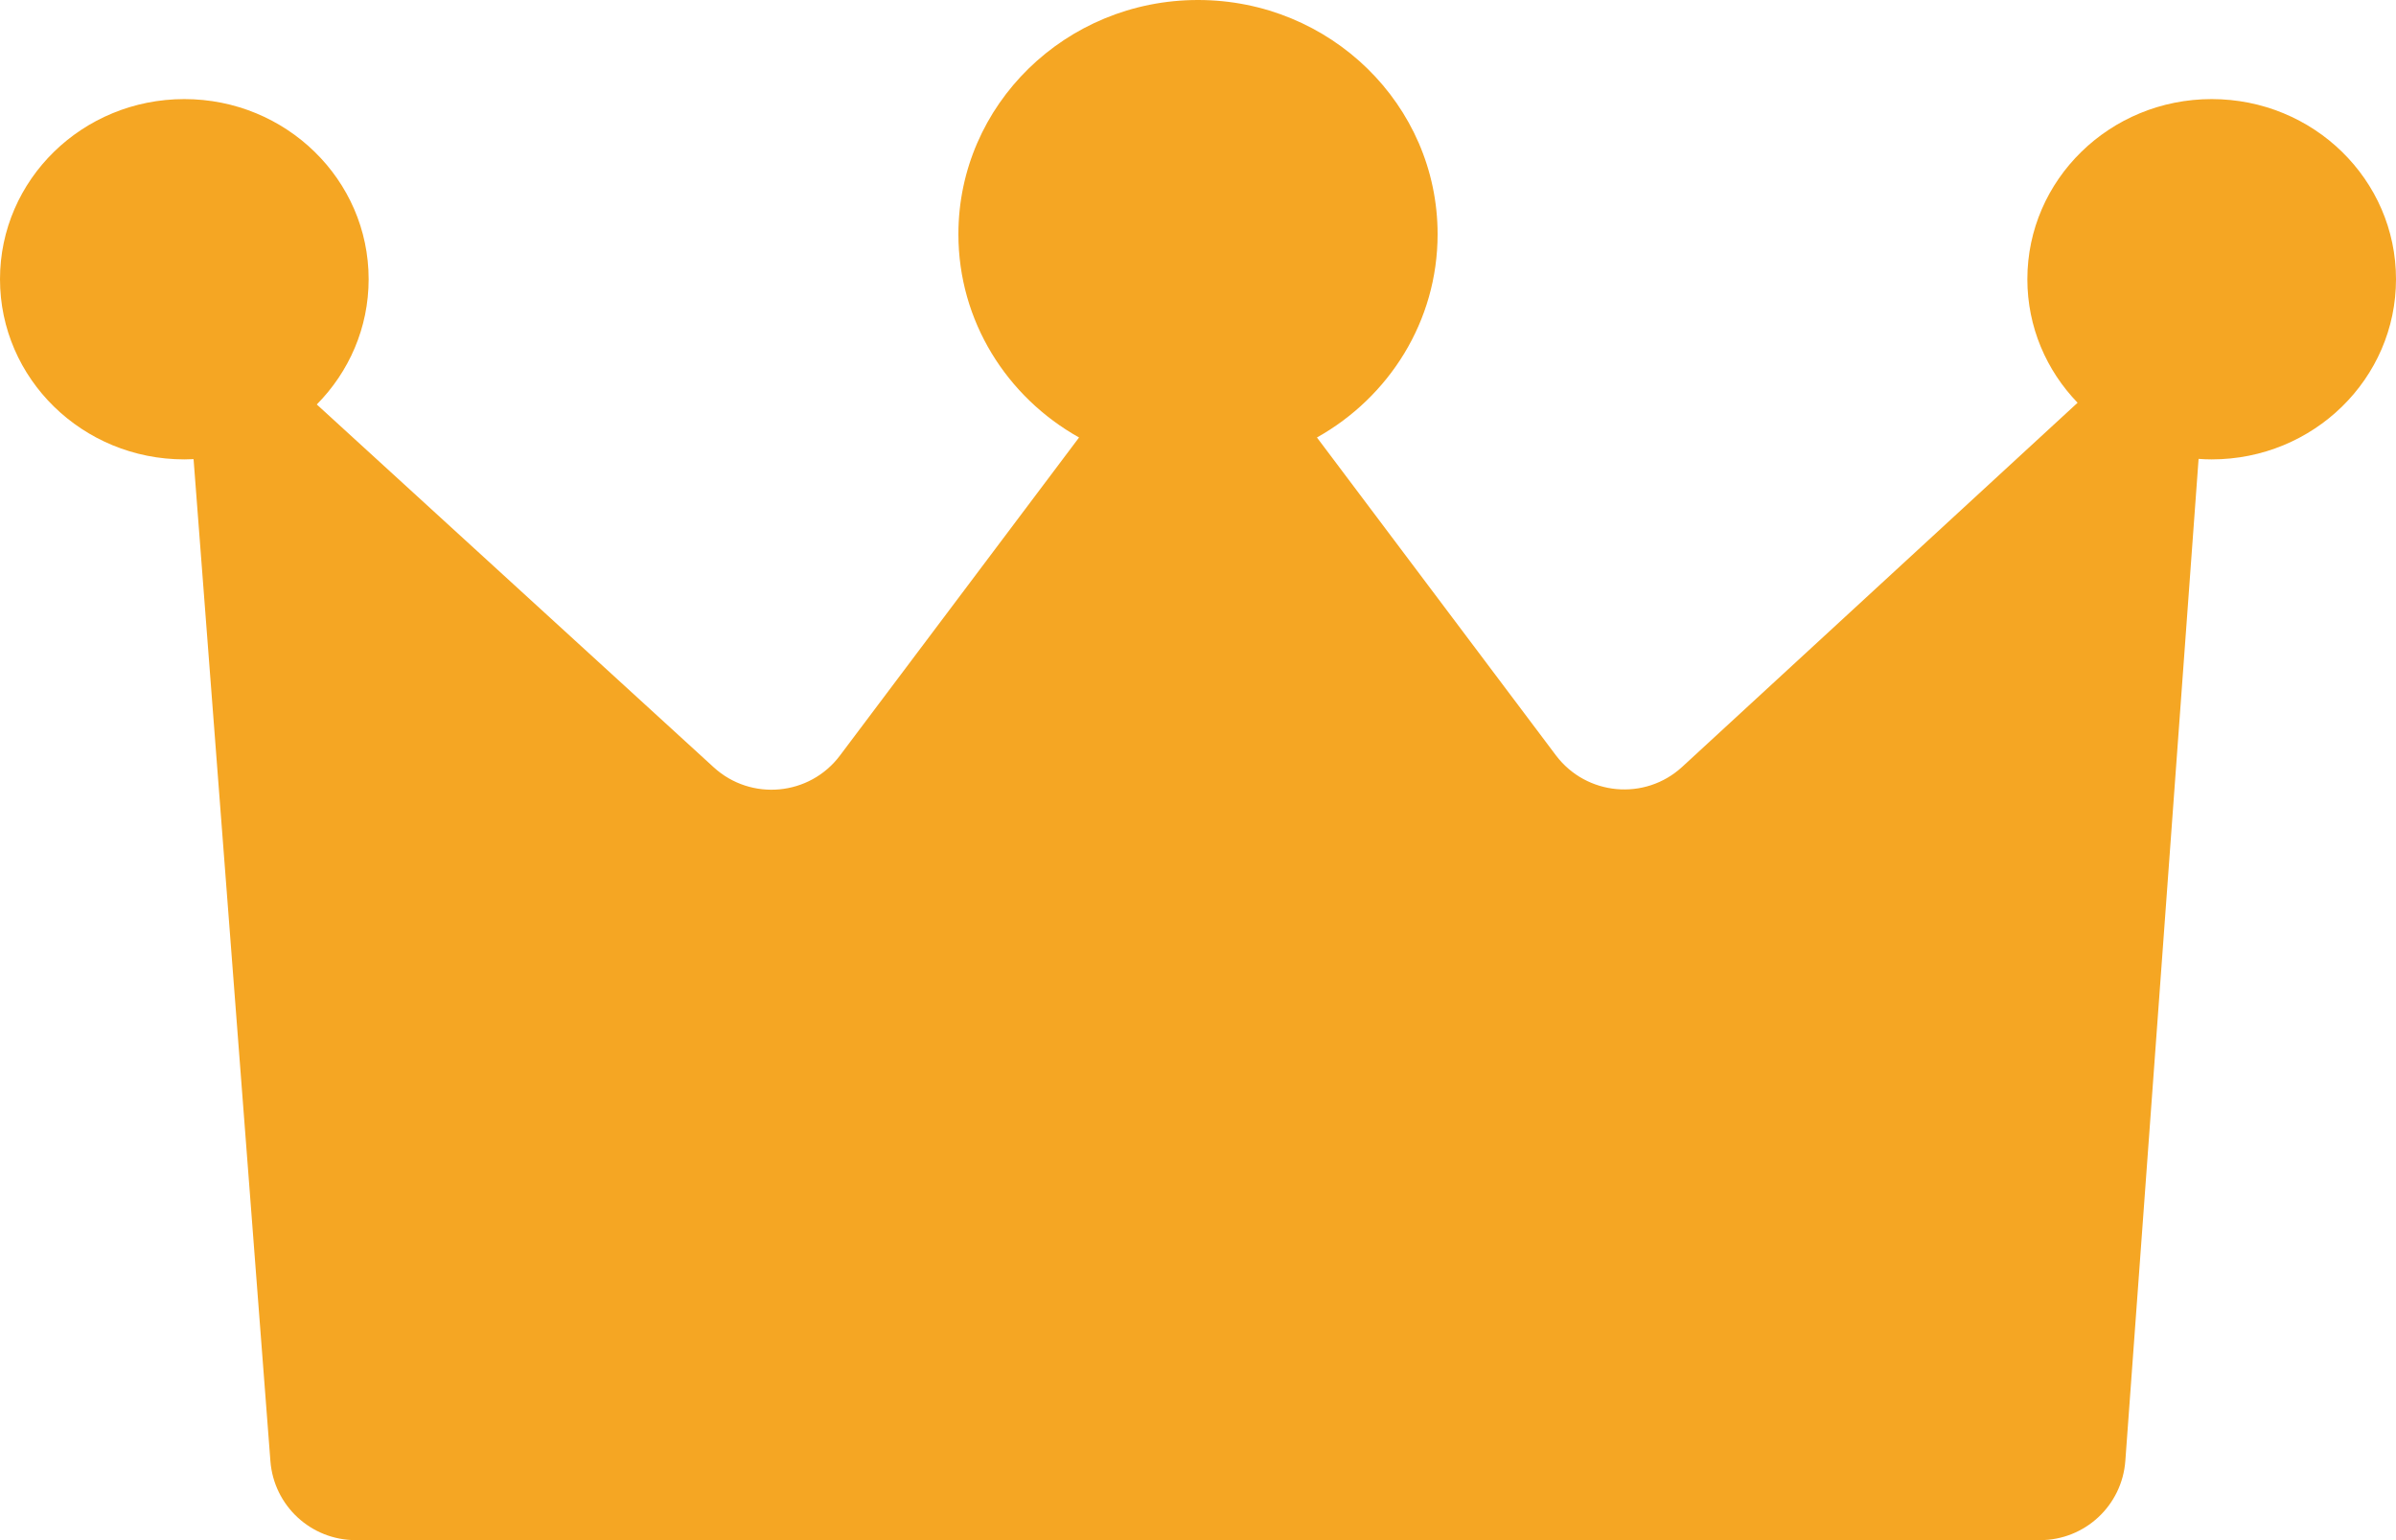 <svg width="28" height="18" viewBox="0 0 28 18" fill="currentColor" xmlns="http://www.w3.org/2000/svg">
<path d="M15.39 5.113C16.233 4.641 16.8 3.754 16.8 2.737C16.8 1.225 15.546 0 14 0C12.454 0 11.2 1.225 11.2 2.737C11.2 3.754 11.767 4.641 12.61 5.113L9.815 8.831C9.461 9.302 8.777 9.366 8.341 8.968L3.702 4.727C4.077 4.348 4.308 3.832 4.308 3.263C4.308 2.1 3.343 1.158 2.154 1.158C0.964 1.158 0 2.1 0 3.263C0 4.426 0.964 5.369 2.154 5.369C2.19 5.369 2.226 5.368 2.262 5.366L3.16 17.076C3.2 17.598 3.634 18 4.157 18H23.84C24.364 18 24.799 17.596 24.837 17.073L25.693 5.363C25.743 5.367 25.794 5.369 25.846 5.369C27.036 5.369 28 4.426 28 3.263C28 2.1 27.036 1.158 25.846 1.158C24.657 1.158 23.692 2.1 23.692 3.263C23.692 3.822 23.915 4.33 24.279 4.707L19.659 8.962C19.224 9.363 18.538 9.3 18.182 8.827L15.39 5.113Z" fill="#F5A623"/>
</svg>
